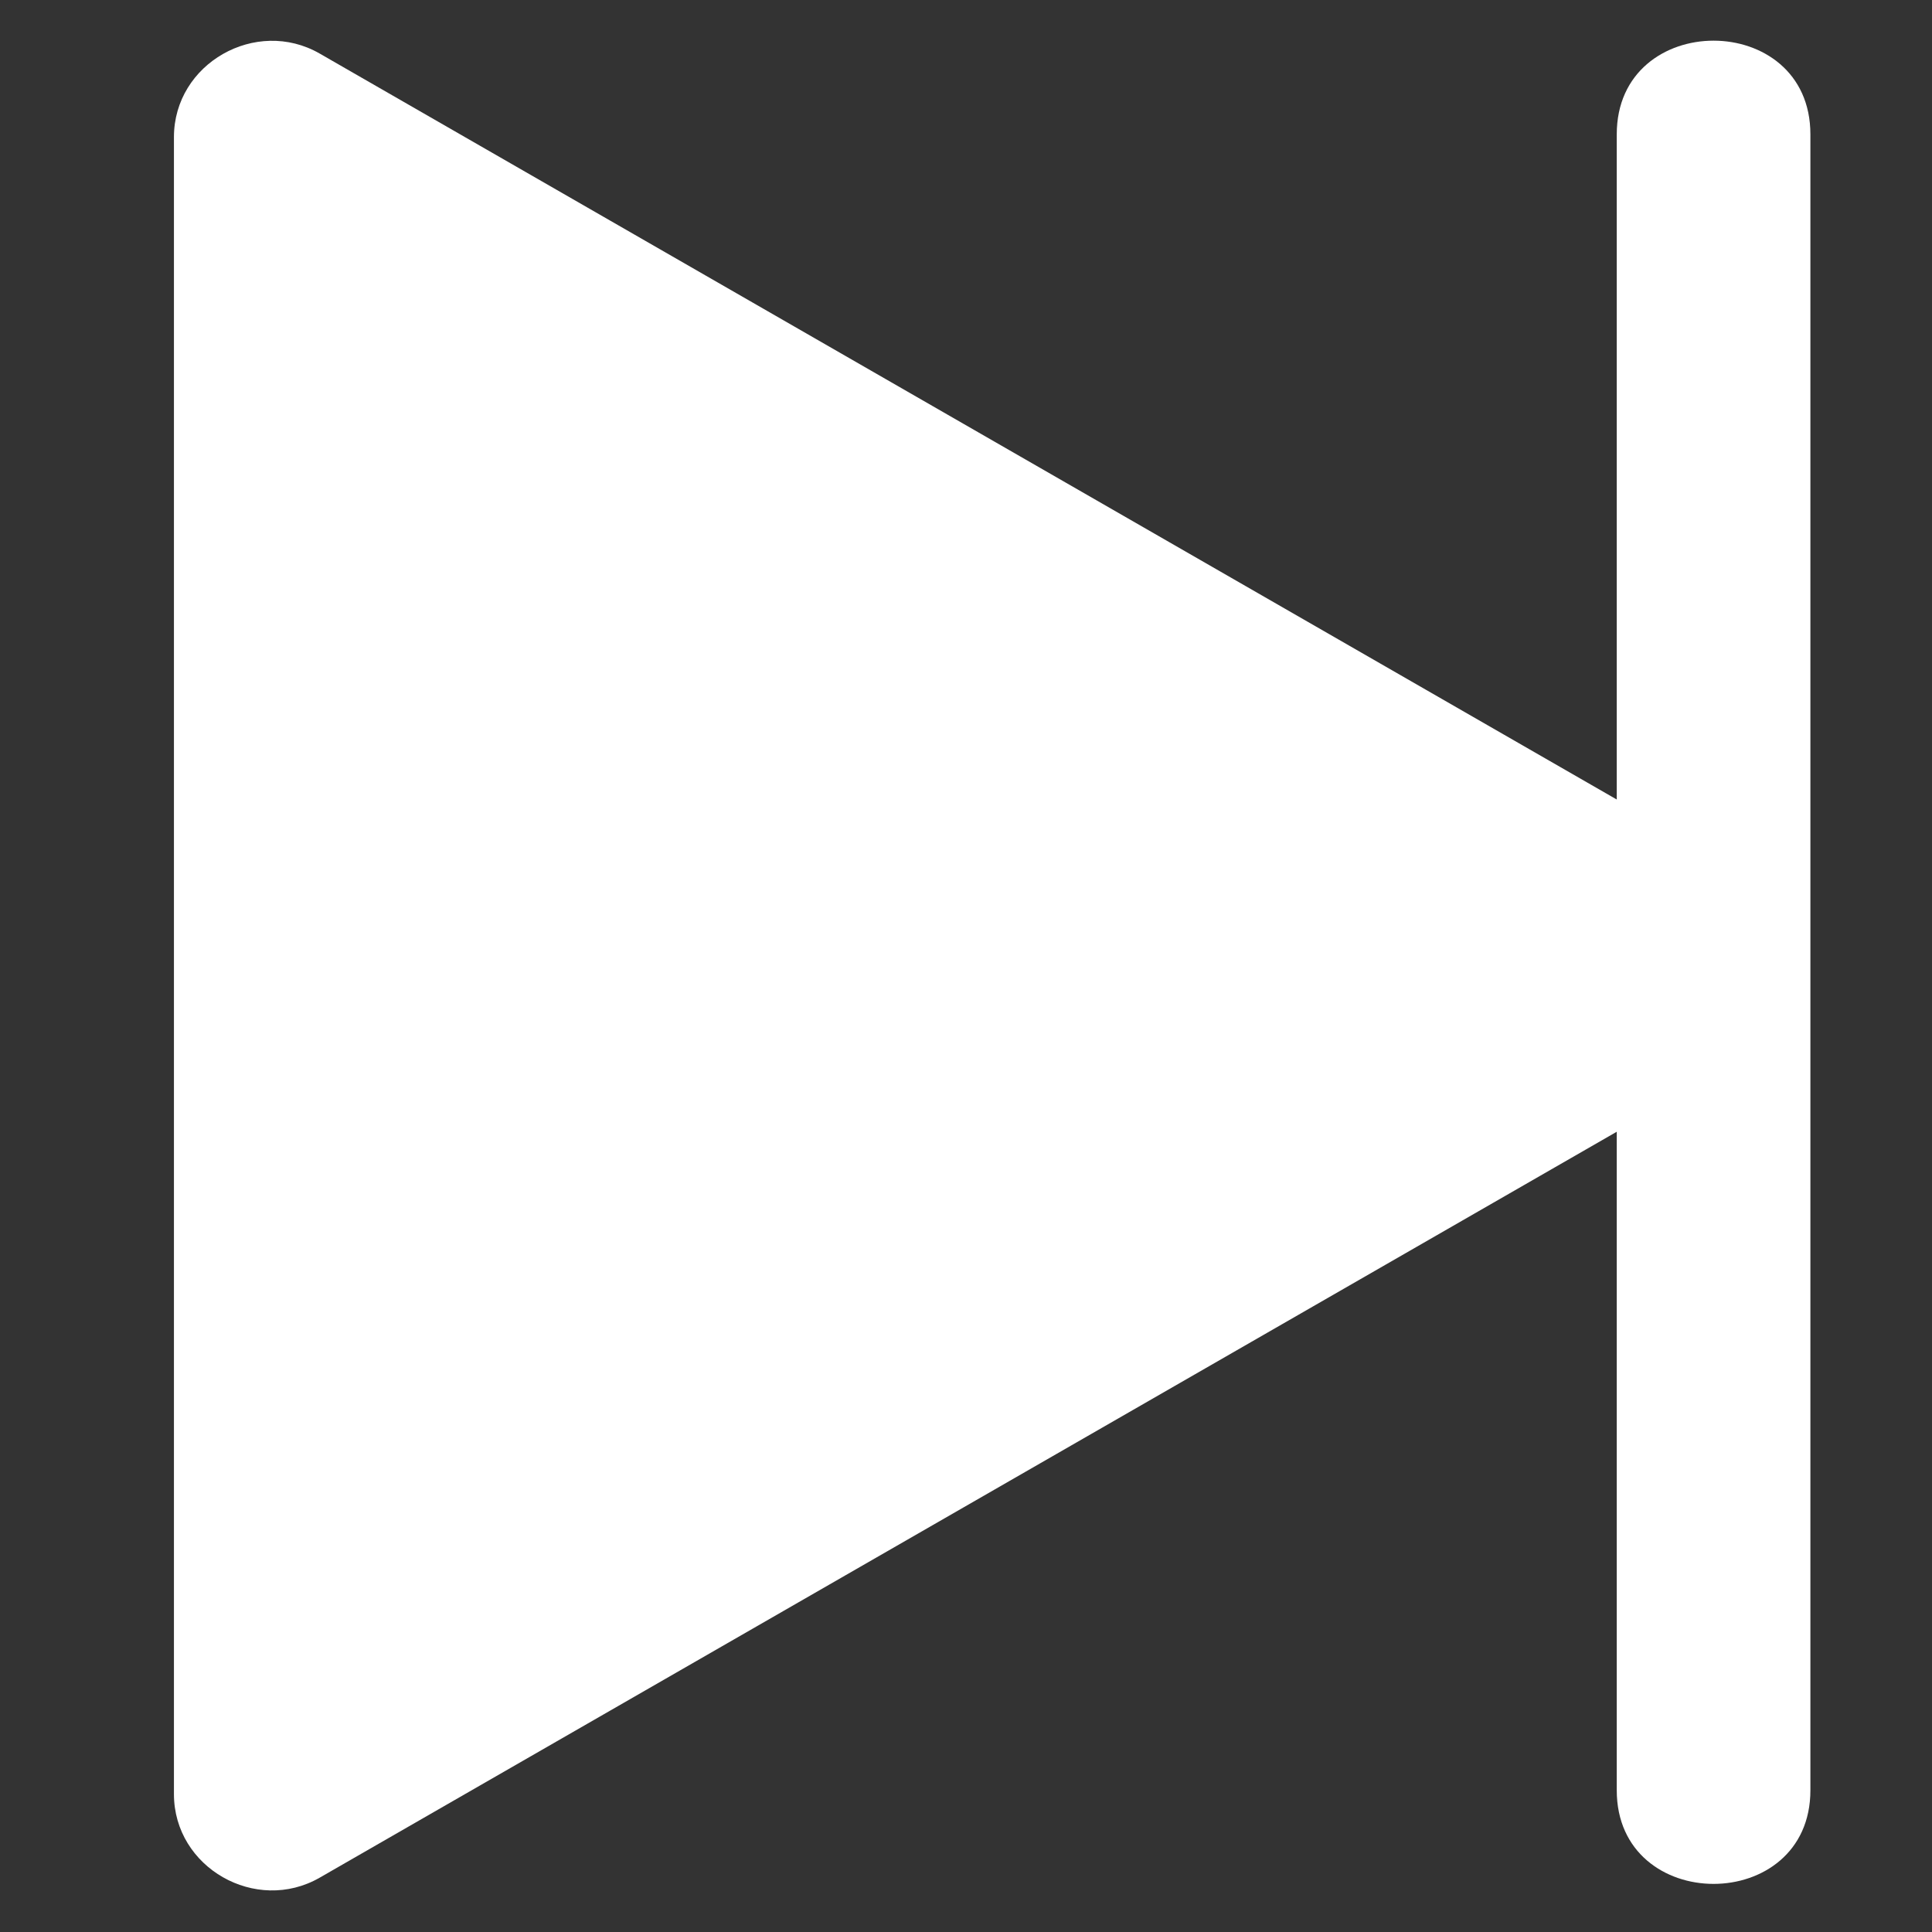 <?xml version="1.0" encoding="iso-8859-1"?>
<!-- Generator: Adobe Illustrator 16.0.3, SVG Export Plug-In . SVG Version: 6.00 Build 0)  -->
<!DOCTYPE svg PUBLIC "-//W3C//DTD SVG 1.1//EN" "http://www.w3.org/Graphics/SVG/1.1/DTD/svg11.dtd">
<svg version="1.1" id="Layer_1" xmlns="http://www.w3.org/2000/svg" xmlns:xlink="http://www.w3.org/1999/xlink" x="0px" y="0px"
	 width="35px" height="35px" viewBox="0 0 35 35" style="enable-background:new 0 0 35 35;" xml:space="preserve">
<rect x="0" y="0" width="35" height="35" fill="#333333" stroke="none"/>
<g>
	<g>
		<polygon style="fill:#FFFFFF;" points="31.002,17.492 18,24.996 5,32.5 5,17.492 5,2.484 18,9.988 		"/>
		<g>
			<path style="fill:#FFFFFF;" d="M30.116,15.978C21.418,20.979,12.719,25.982,4.02,30.985c0.88,0.505,1.76,1.01,2.64,1.515
				c0-10.005,0-20.01,0-30.016C5.78,2.989,4.9,3.494,4.02,3.999c8.699,5.003,17.398,10.005,26.096,15.008
				c1.965,1.13,3.731-1.902,1.771-3.029C23.188,10.975,14.489,5.972,5.791,0.97c-1.151-0.662-2.64,0.178-2.64,1.515
				c0,10.005,0,20.011,0,30.016c0,1.337,1.488,2.177,2.64,1.515c8.699-5.003,17.398-10.005,26.097-15.008
				C33.848,17.88,32.081,14.848,30.116,15.978z"/>
		</g>
	</g>
	<g>
		<g>
			<path style="fill:#FFFFFF;" d="M32.797,32.432c0-9.999,0-19.999,0-29.998c0-2.263-3.508-2.263-3.508,0c0,10,0,19.999,0,29.998
				C29.289,34.694,32.797,34.694,32.797,32.432L32.797,32.432z"/>
		</g>
	</g>
</g>
</svg>
